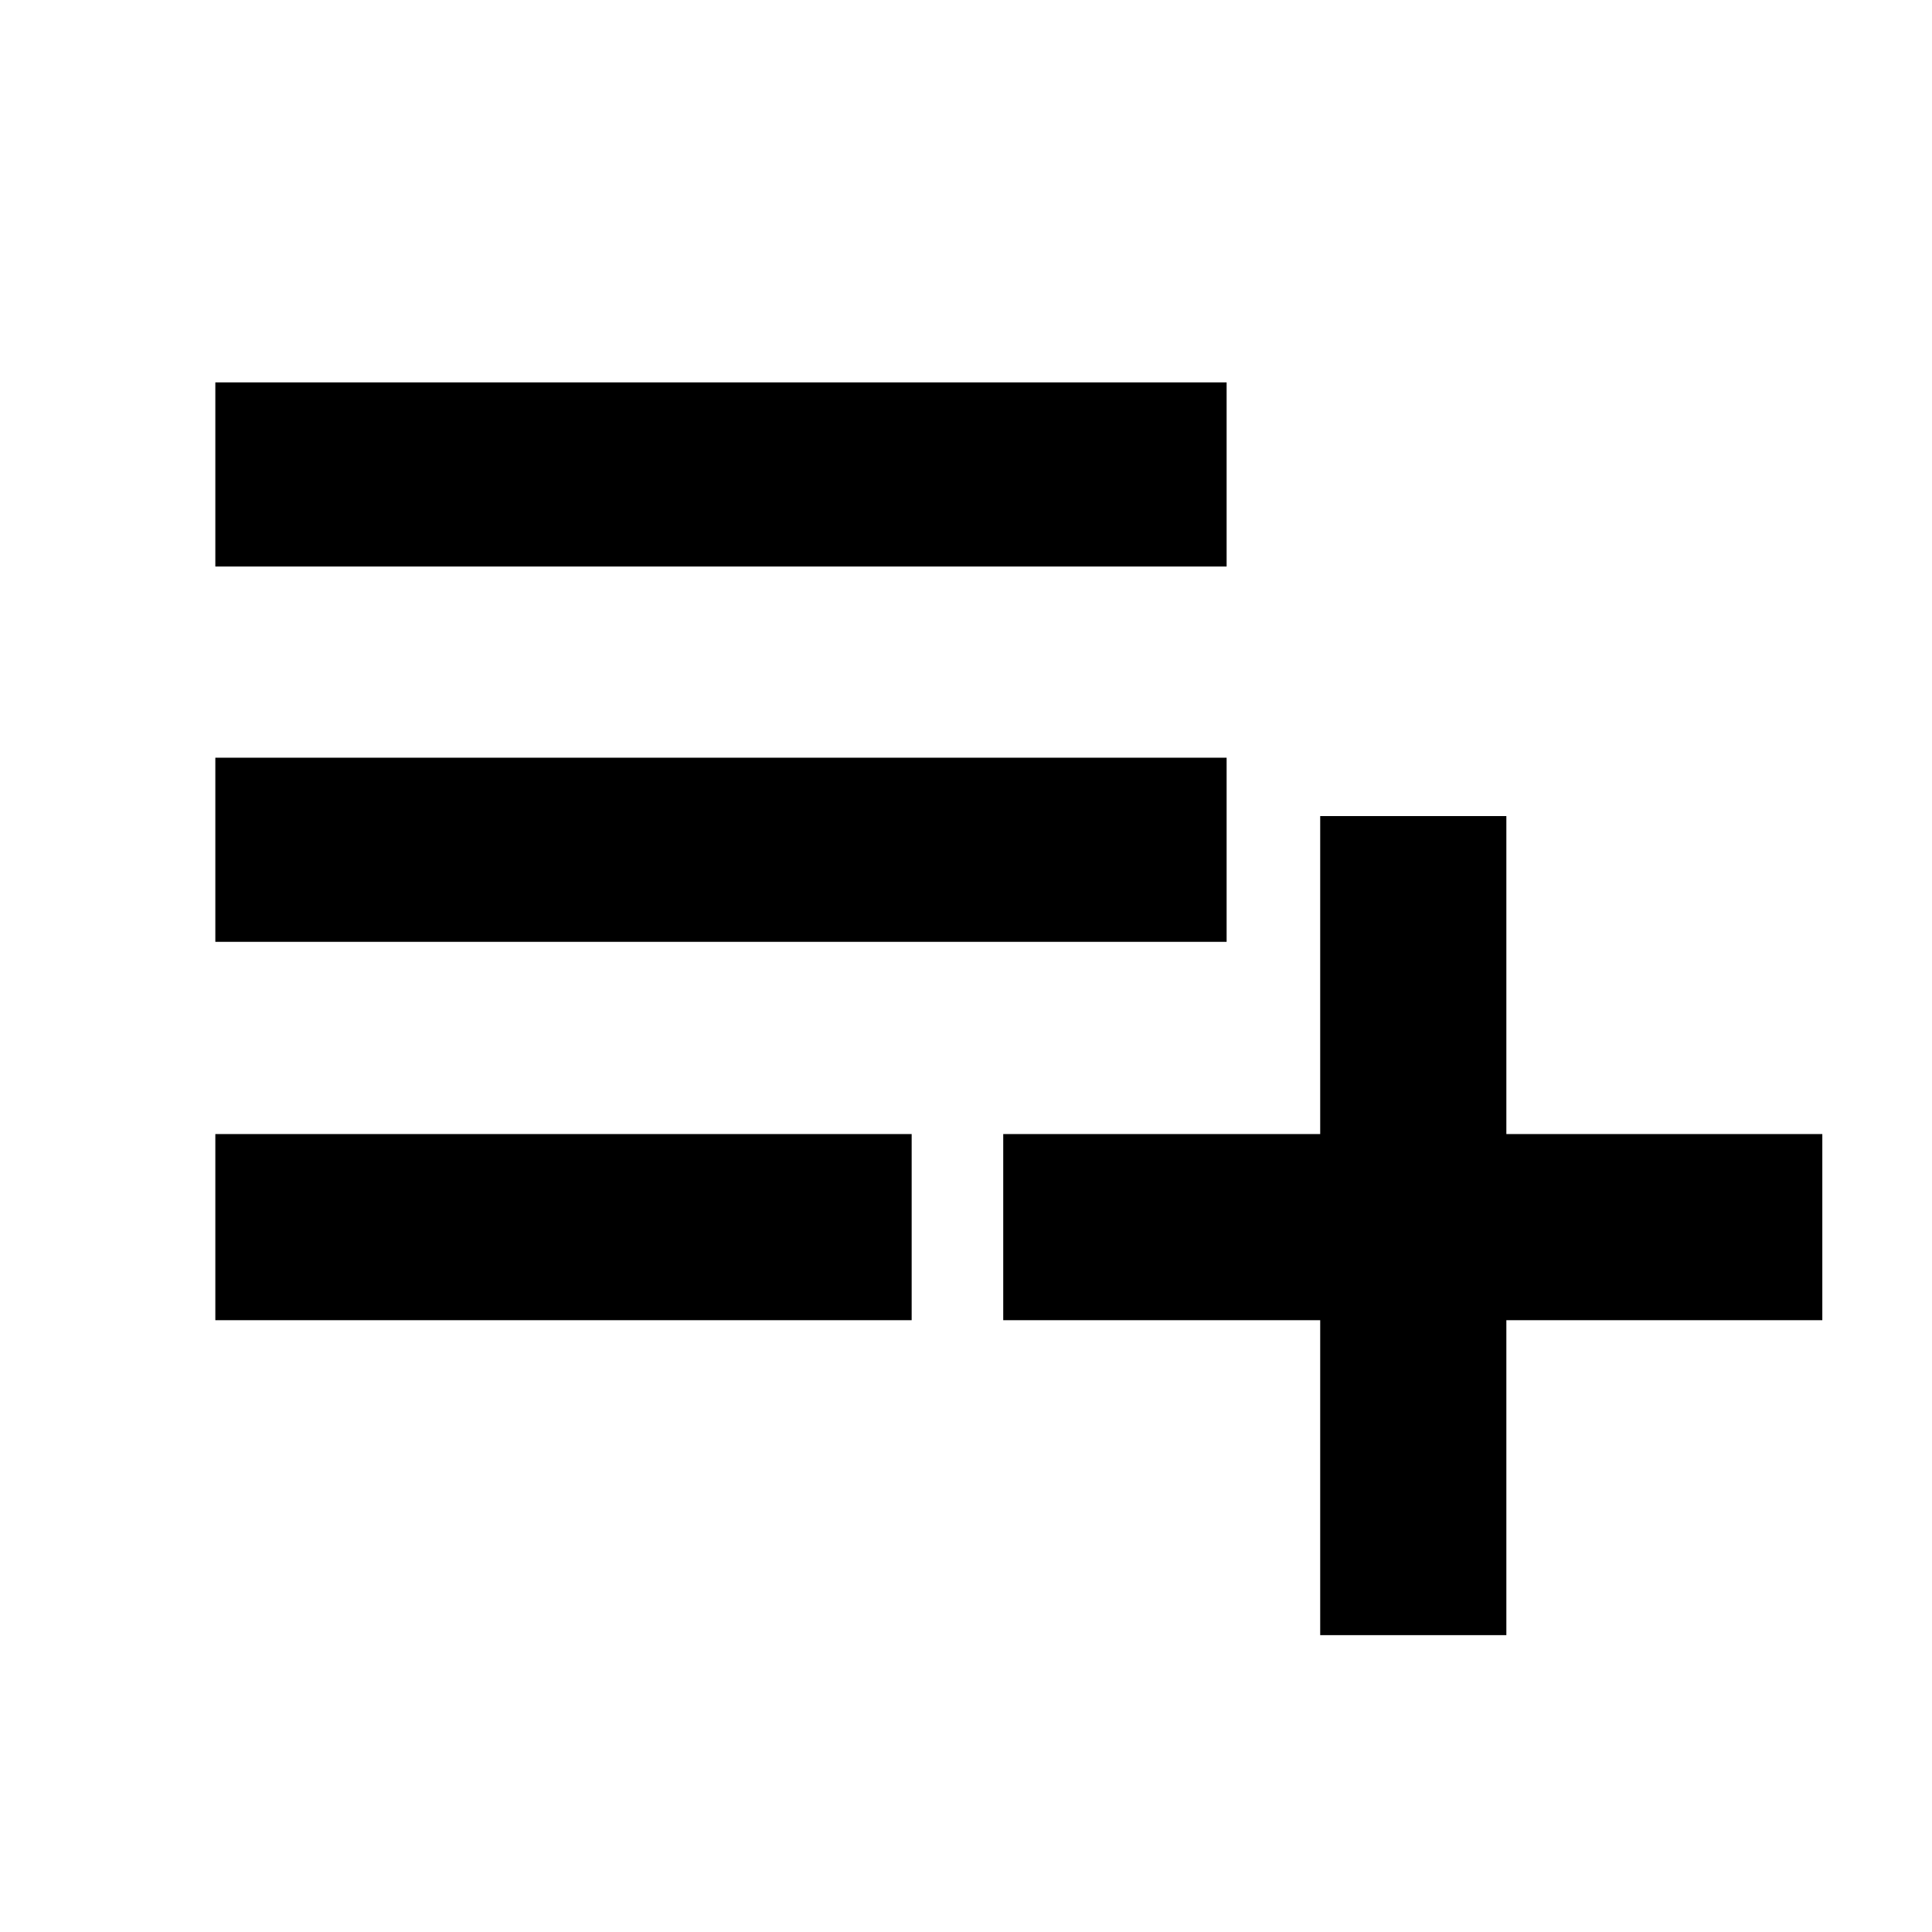 <svg xmlns="http://www.w3.org/2000/svg" height="48" viewBox="0 -960 960 960" width="48"><path d="M107-304v-92.5h346v92.5H107Zm0-188v-91.5h502.5v91.5H107Zm0-186.5V-770h502.5v91.5H107Zm549 531V-304H498.5v-92.5H656v-158h92.5v158h157v92.5h-157v156.5H656Z"/></svg>